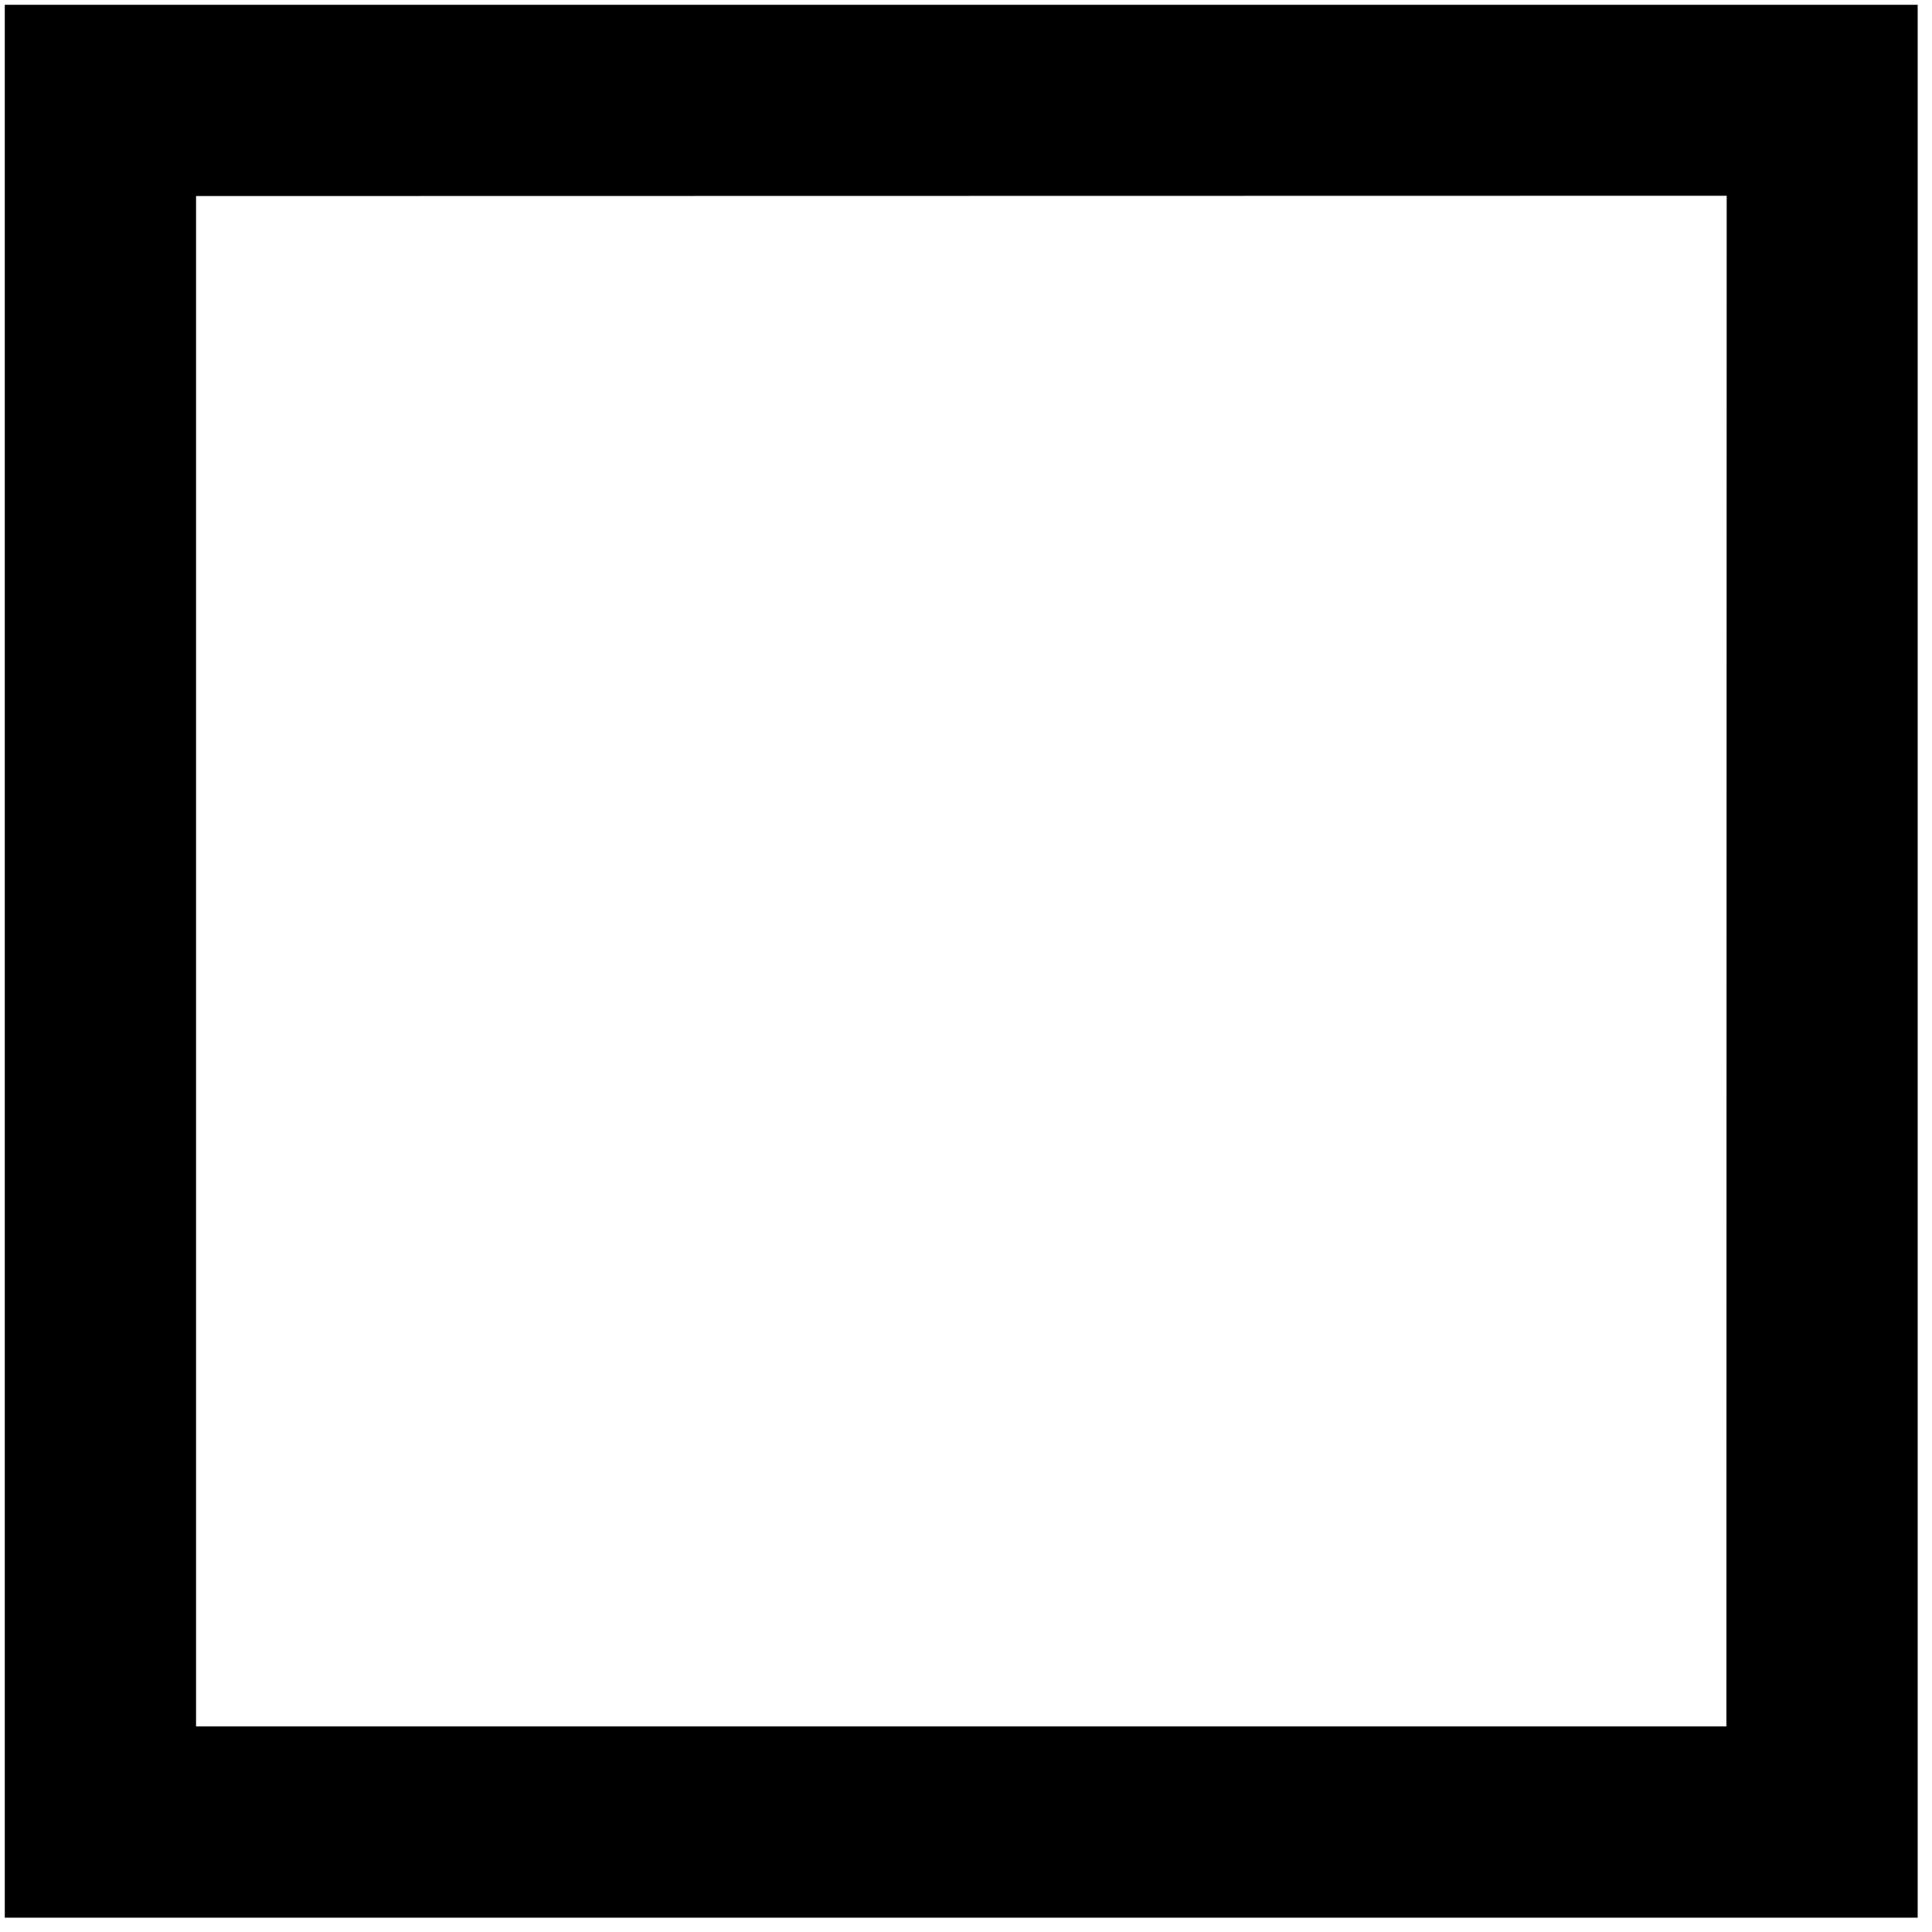 <?xml version="1.0" encoding="UTF-8" standalone="no"?>
<!DOCTYPE svg PUBLIC "-//W3C//DTD SVG 1.1//EN" "http://www.w3.org/Graphics/SVG/1.1/DTD/svg11.dtd">
<svg version="1.1"
    xmlns="http://www.w3.org/2000/svg"
    xmlns:xlink="http://www.w3.org/1999/xlink" preserveAspectRatio="xMidYMid meet" viewBox="-1.632 -1 404.632 404.632">

    <path d="M-0.63 400.63L400 400.63L400 0L360 40L359.94 360.57L39.43 360.57L39.43 40.06L360 40L400 0L-0.63 0L-0.63 400.63Z" id="a6MQzlEeM"></path>

</svg>